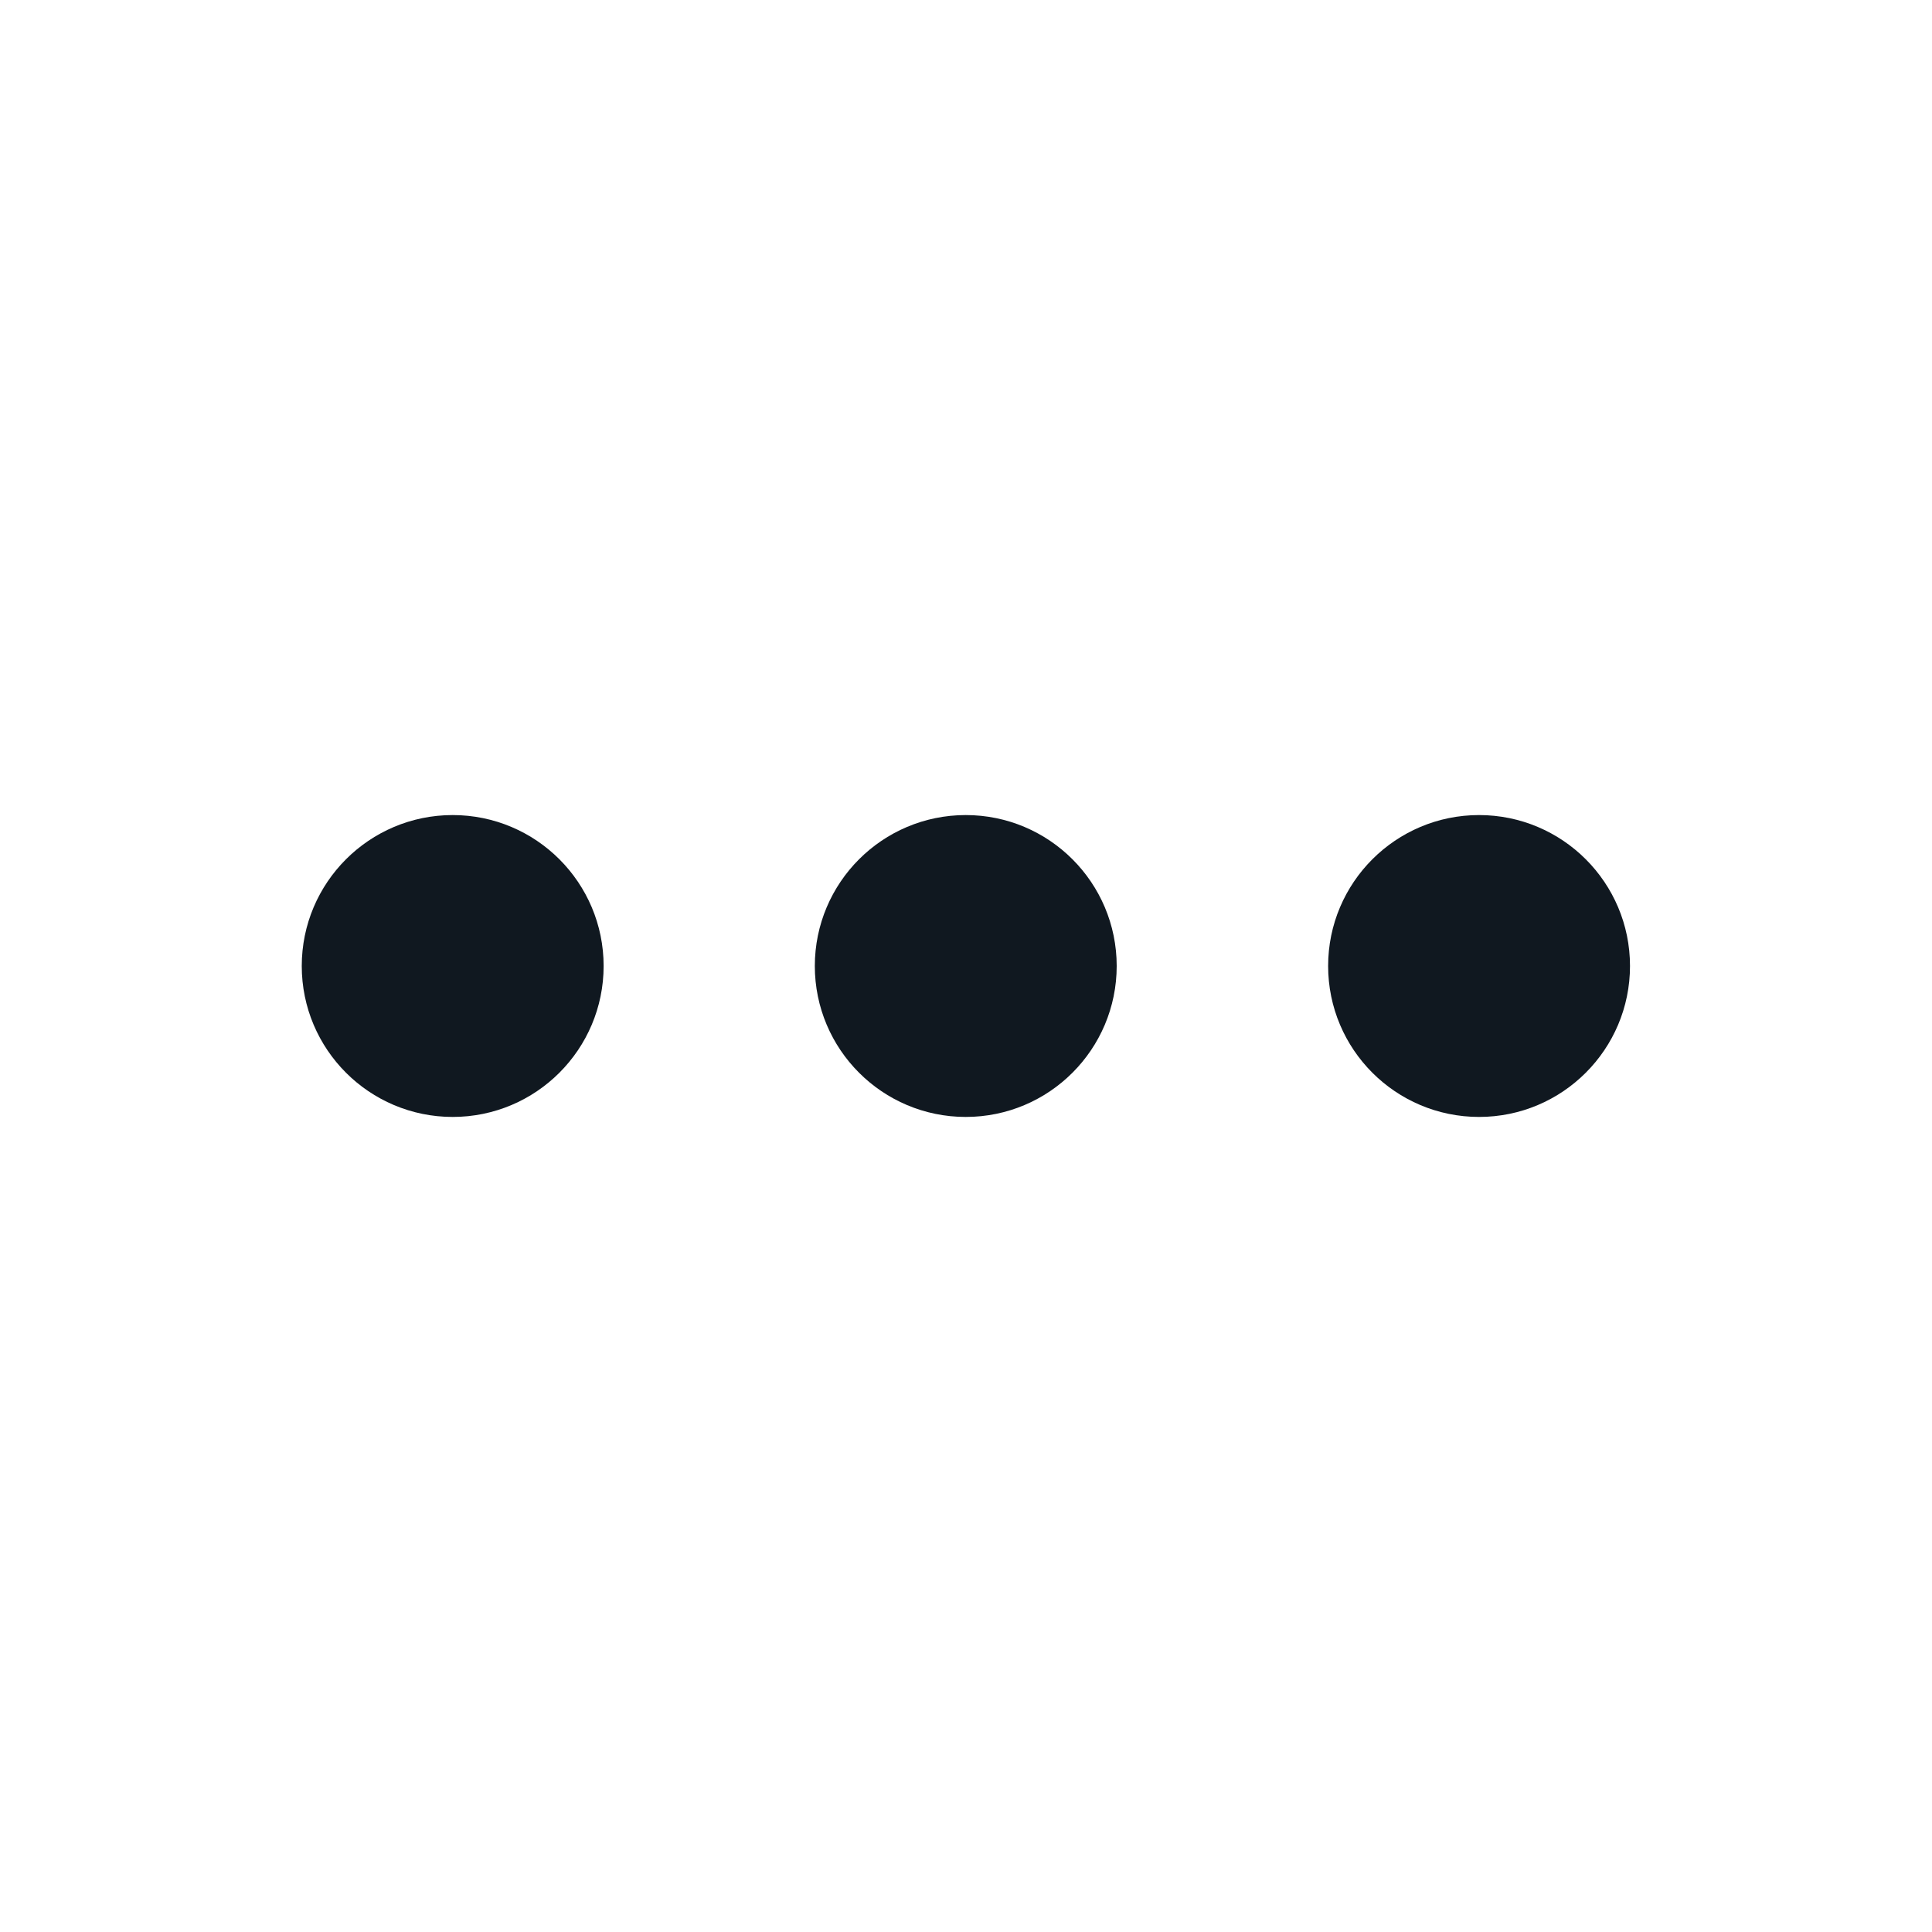 <svg width="16" height="16" viewBox="0 0 16 16" fill="none" xmlns="http://www.w3.org/2000/svg">
<g clip-path="url(#clip0_413_1606)">
<path d="M7.998 7C8.55 7 8.998 7.448 8.998 8C8.998 8.552 8.55 9 7.998 9C7.446 9 6.998 8.552 6.998 8C6.998 7.448 7.446 7 7.998 7Z" fill="#101820" stroke="#101820" stroke-width="0.5"/>
<path d="M12.249 7C12.801 7 13.249 7.448 13.249 8C13.249 8.552 12.801 9 12.249 9C11.697 9 11.249 8.552 11.249 8C11.249 7.448 11.697 7 12.249 7Z" fill="#101820" stroke="#101820" stroke-width="0.5"/>
<path d="M3.749 7C4.301 7 4.749 7.448 4.749 8C4.749 8.552 4.301 9 3.749 9C3.197 9 2.749 8.552 2.749 8C2.749 7.448 3.197 7 3.749 7Z" fill="#101820" stroke="#101820" stroke-width="0.5"/>
</g>
<defs>
<clipPath id="clip0_413_1606">
<rect width="16" height="16" fill="white"/>
</clipPath>
</defs>
</svg>
